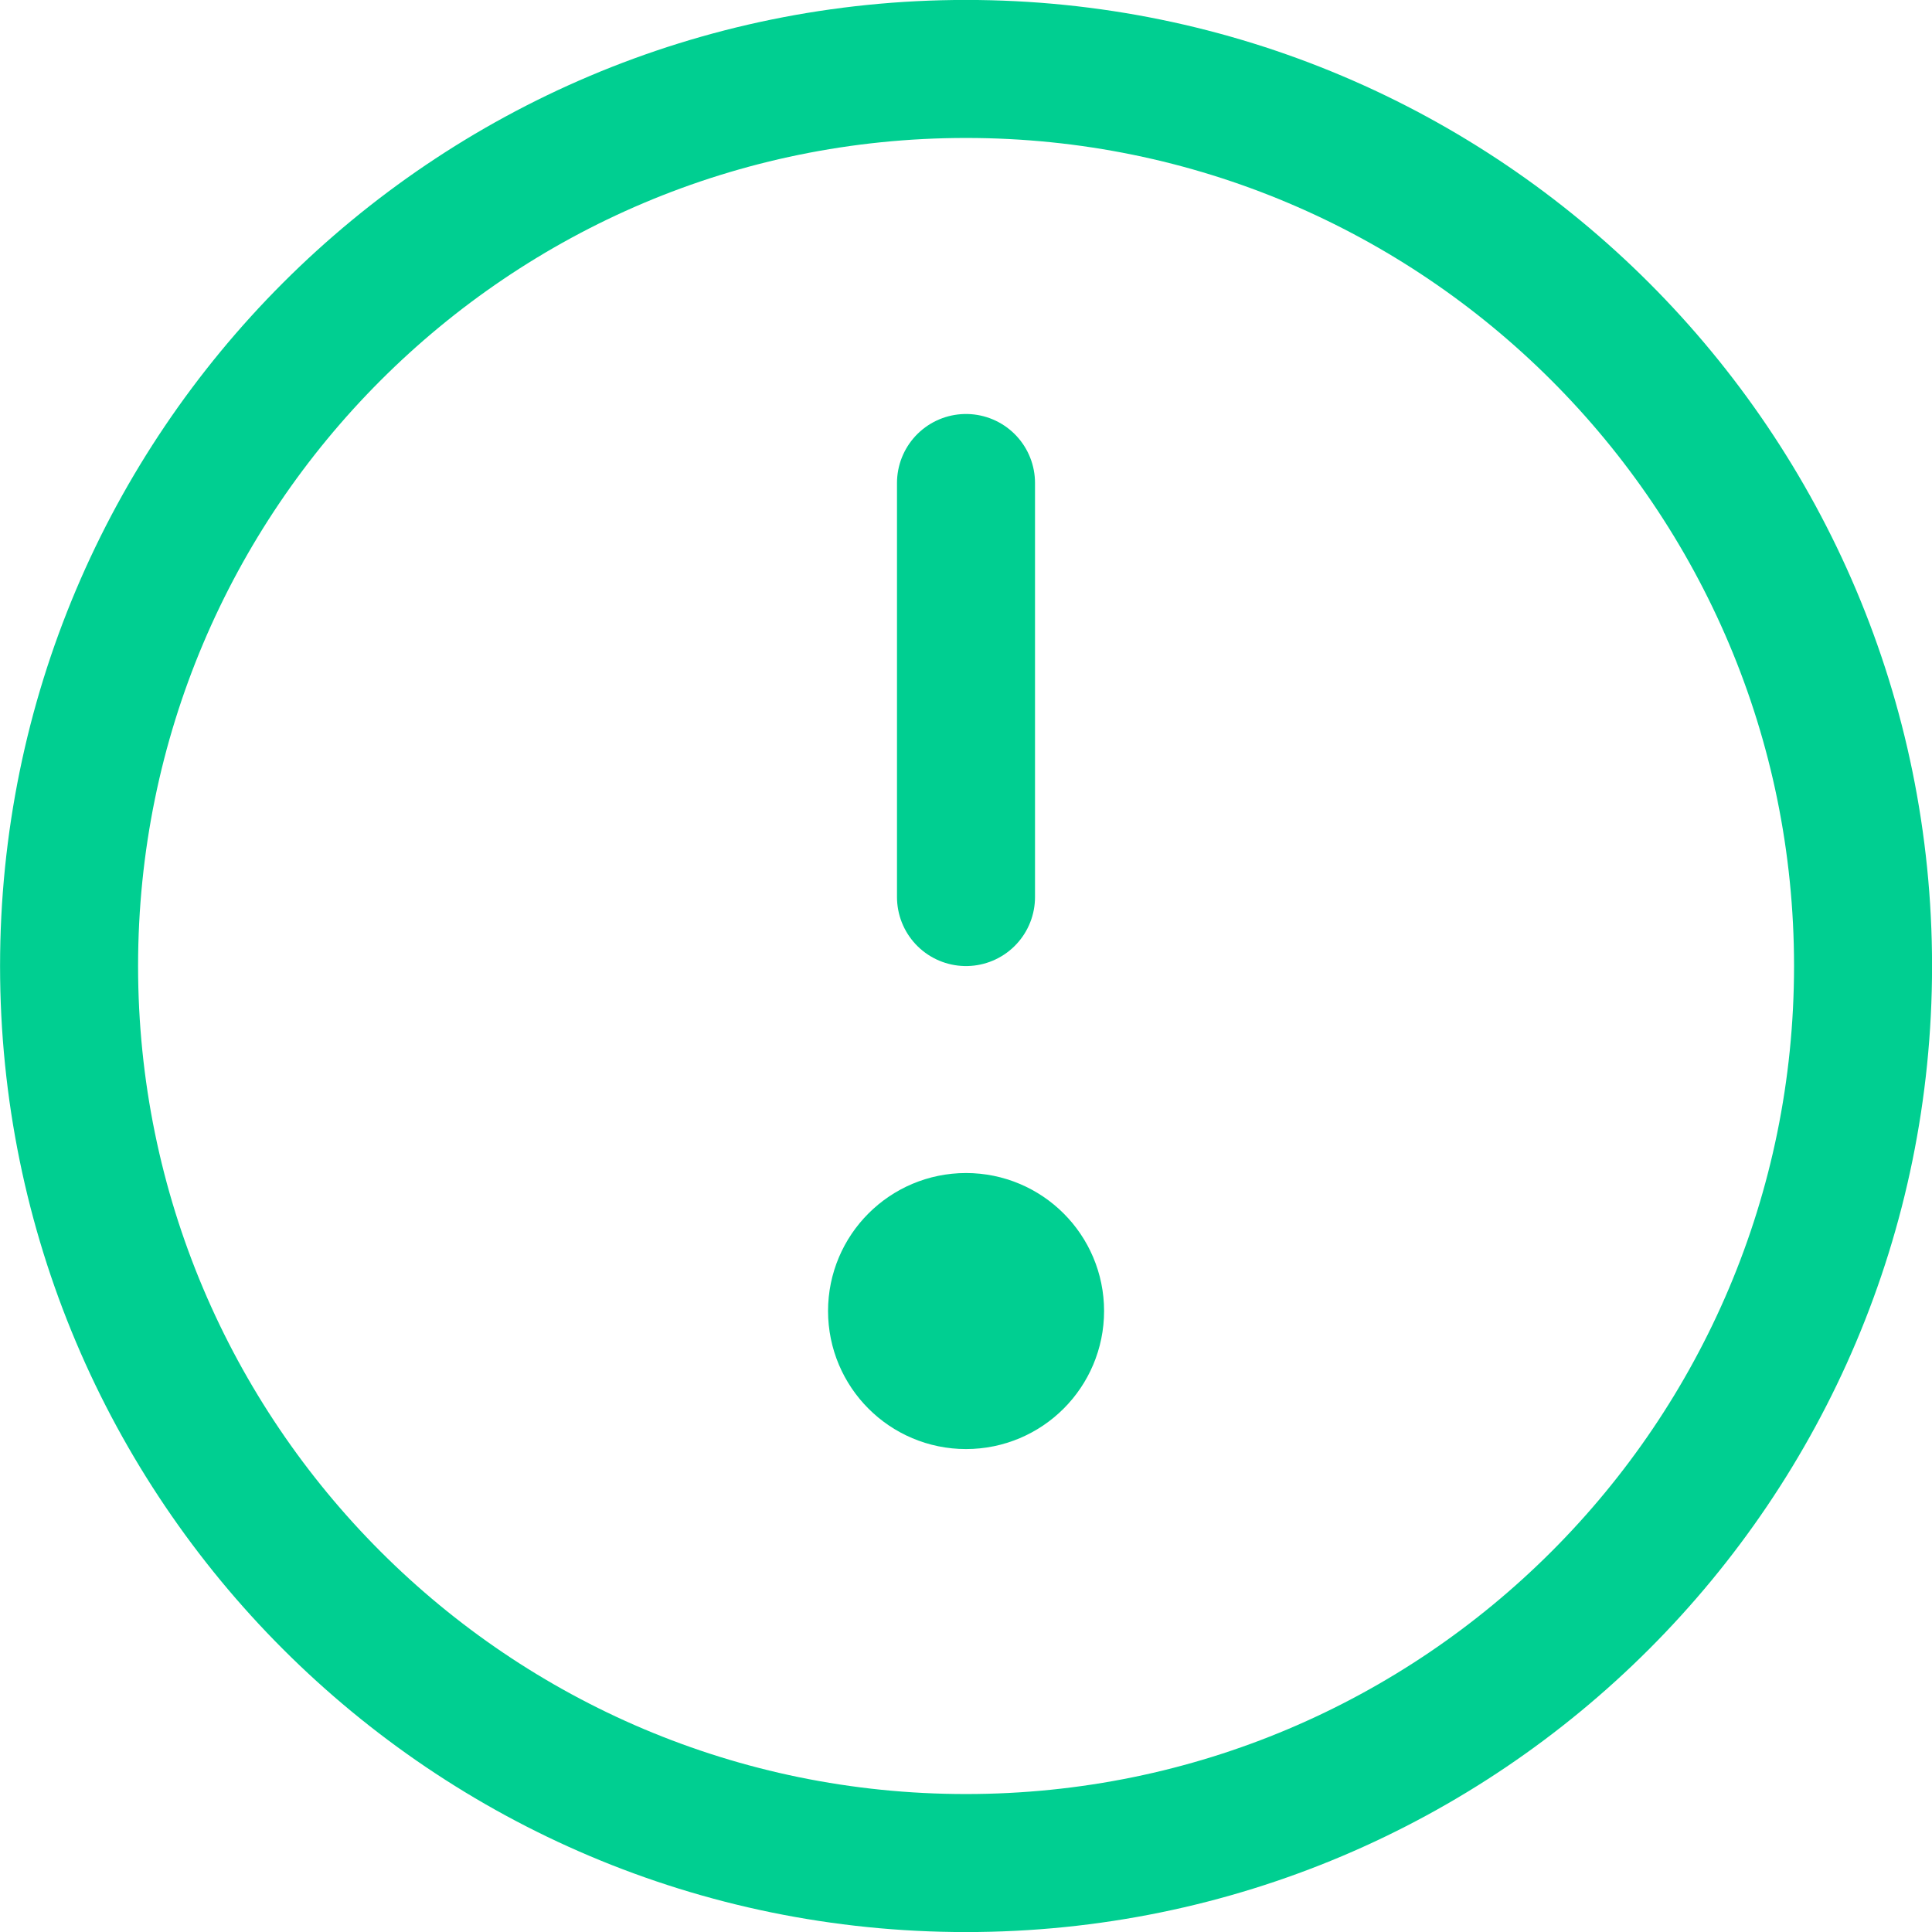 <svg width="16" height="16" viewBox="0 0 16 16" fill="none" xmlns="http://www.w3.org/2000/svg">
<path d="M8 15.429C12.103 15.429 15.429 12.103 15.429 8C15.429 3.897 12.103 0.571 8 0.571C3.897 0.571 0.572 3.897 0.572 8C0.572 12.103 3.897 15.429 8 15.429Z" stroke="#00CF91" stroke-width="1.143" stroke-linecap="round" stroke-linejoin="round"/>
<path d="M8 4V7.429" stroke="#00CF91" stroke-width="1.143" stroke-linecap="round" stroke-linejoin="round"/>
<path d="M8 11.429C8.316 11.429 8.572 11.173 8.572 10.857C8.572 10.542 8.316 10.286 8 10.286C7.685 10.286 7.429 10.542 7.429 10.857C7.429 11.173 7.685 11.429 8 11.429Z" stroke="#00CF91" stroke-width="1.143" stroke-linecap="round" stroke-linejoin="round"/>
</svg>
